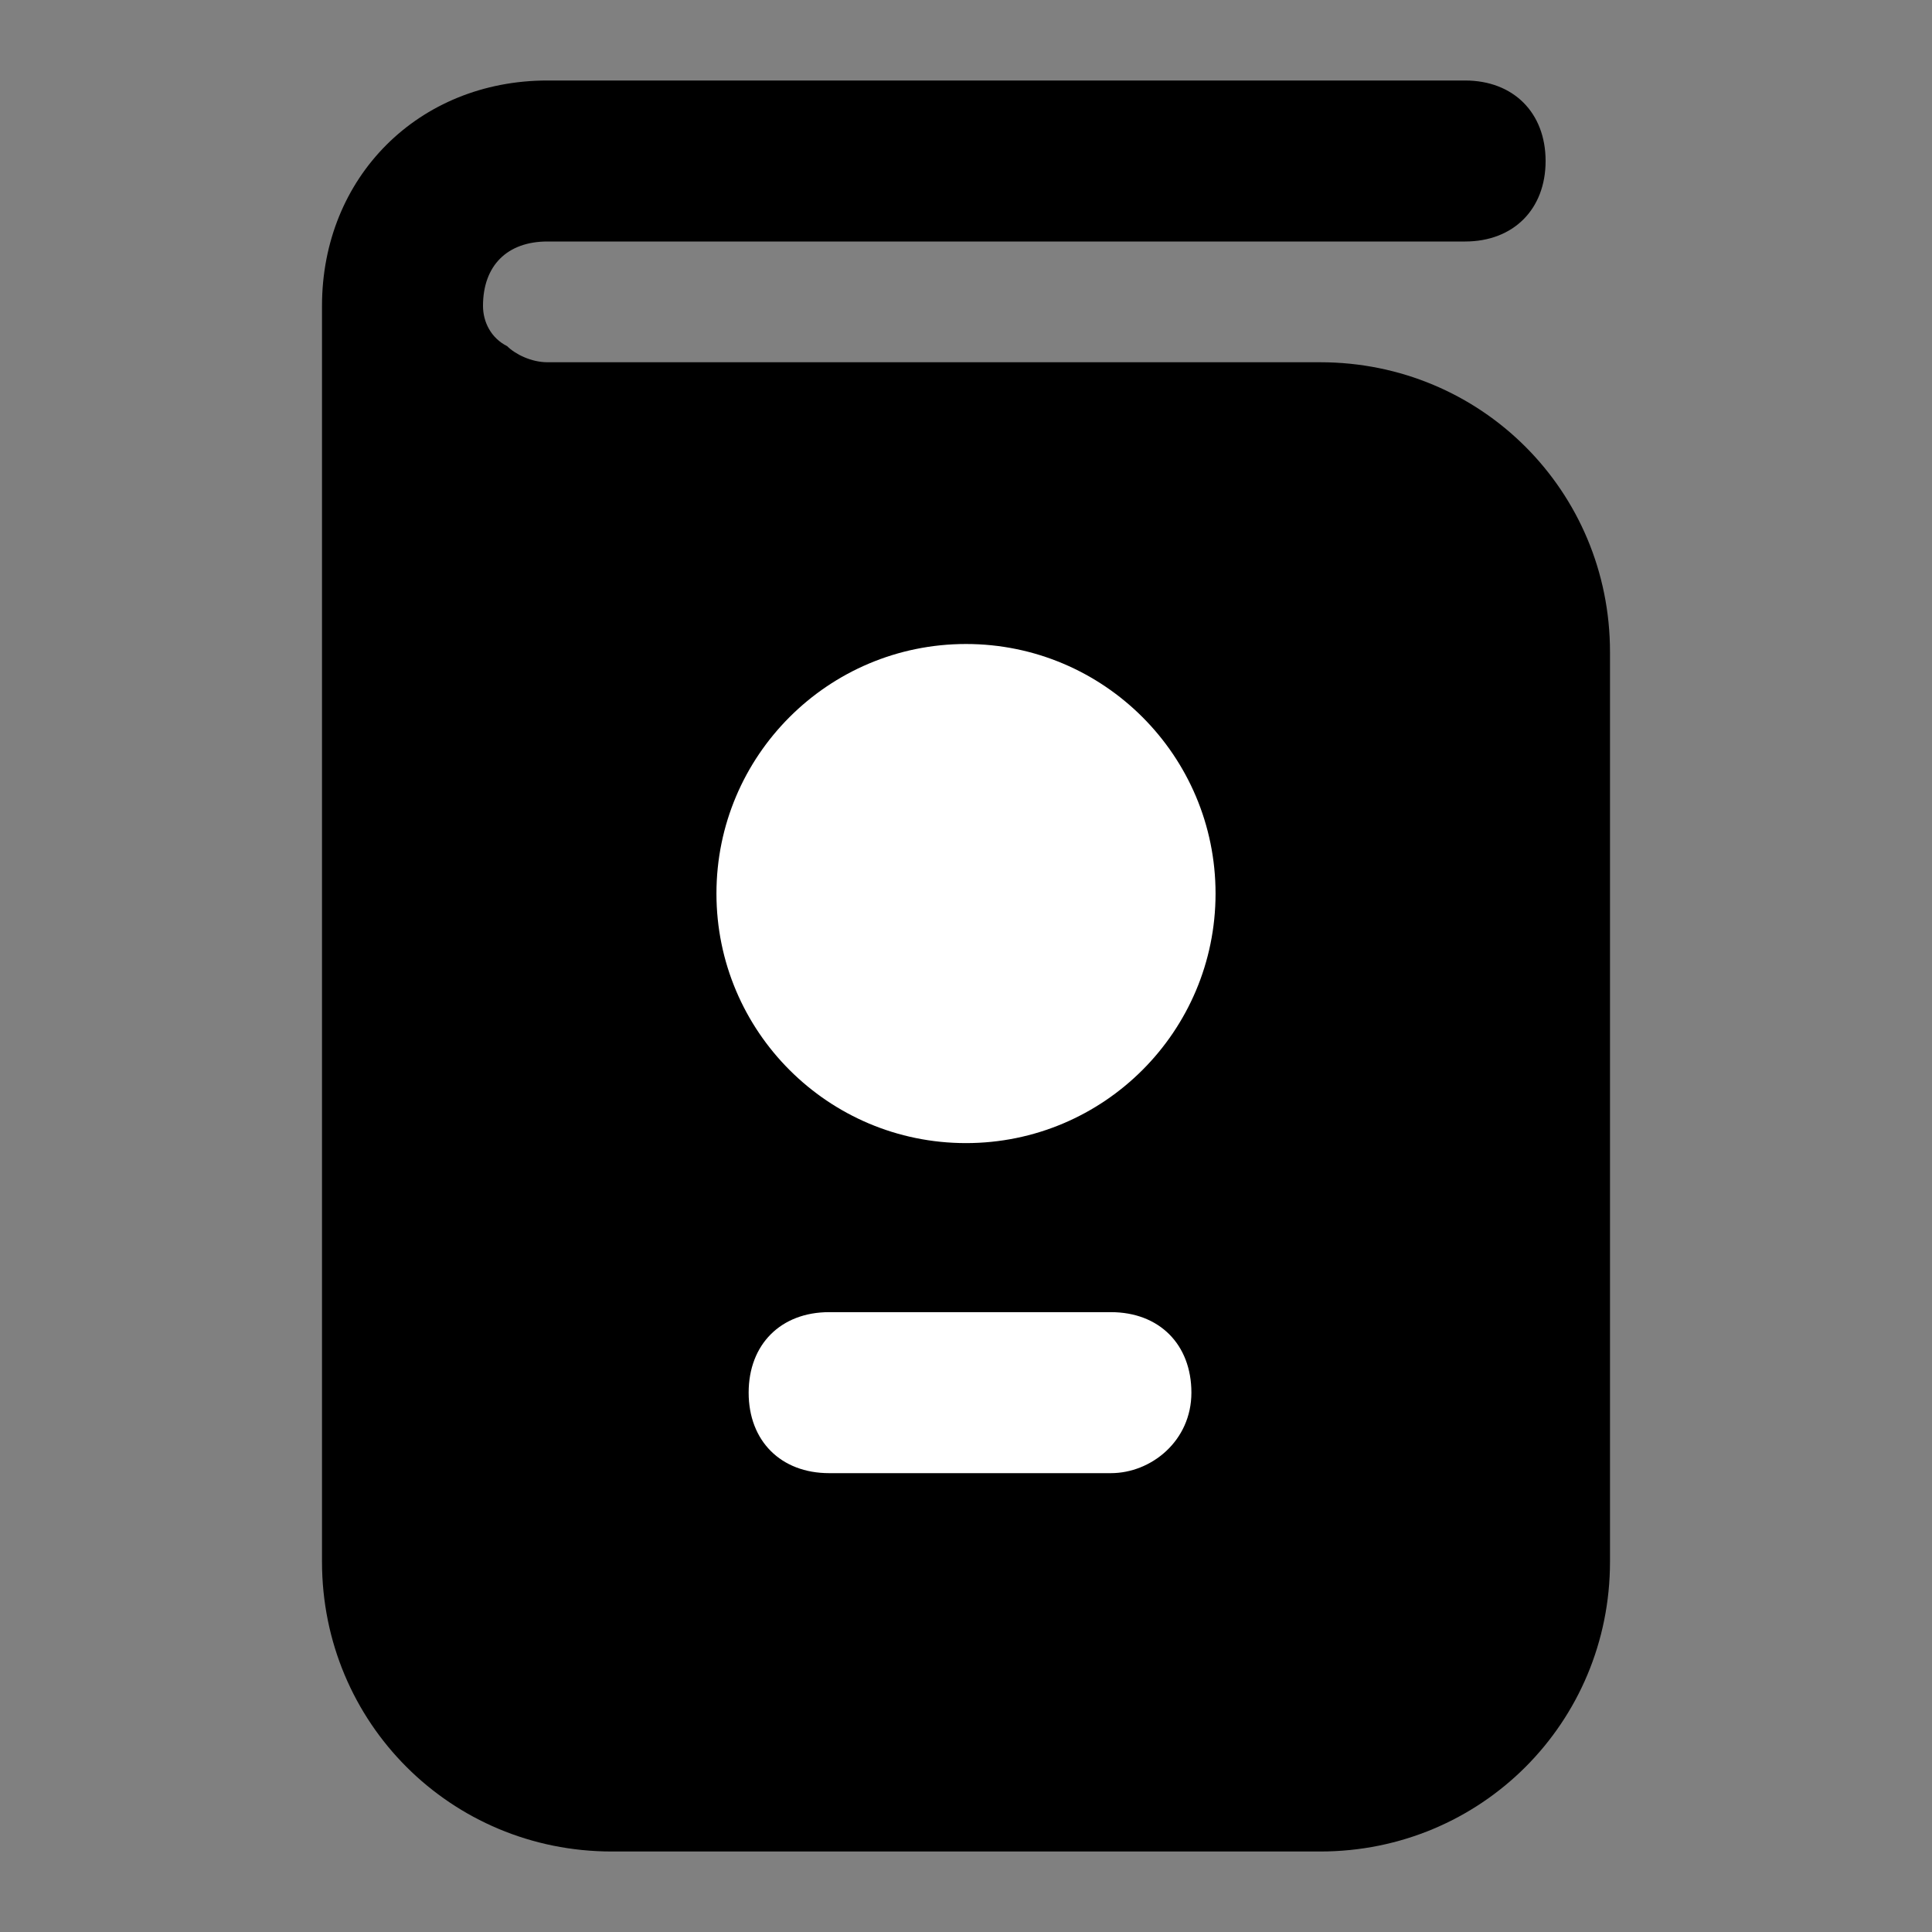 <svg xmlns="http://www.w3.org/2000/svg" width="24" height="24" fill="none" viewBox="0 0 24 24"><rect x="0" y="0" width="24" height="24" fill="#808080" stroke="none"/><path fill="#000" d="M16.4 4.5H6.8C6.6 4.5 6.4 4.4 6.3 4.3C6.1 4.2 6 4 6 3.8C6 3.3 6.3 3 6.8 3H18.2C18.8 3 19.2 2.6 19.2 2C19.2 1.4 18.8 1 18.2 1H6.8C5.2 1 4 2.2 4 3.8V19.4C4 21.4 5.6 23 7.6 23H16.4C18.4 23 20 21.4 20 19.4V8.1C20 6.1 18.4 4.5 16.4 4.5Z"/><path fill="#fff" d="M12 14.2C13.712 14.2 15.1 12.812 15.1 11.1C15.1 9.388 13.712 8 12 8C10.288 8 8.9 9.388 8.9 11.1C8.9 12.812 10.288 14.2 12 14.2Z"/><path fill="#fff" d="M13.8 18.3H10.3C9.7 18.3 9.3 17.9 9.3 17.3C9.3 16.7 9.7 16.3 10.3 16.3H13.8C14.4 16.3 14.8 16.7 14.8 17.3C14.8 17.9 14.3 18.3 13.8 18.3Z"/></svg>